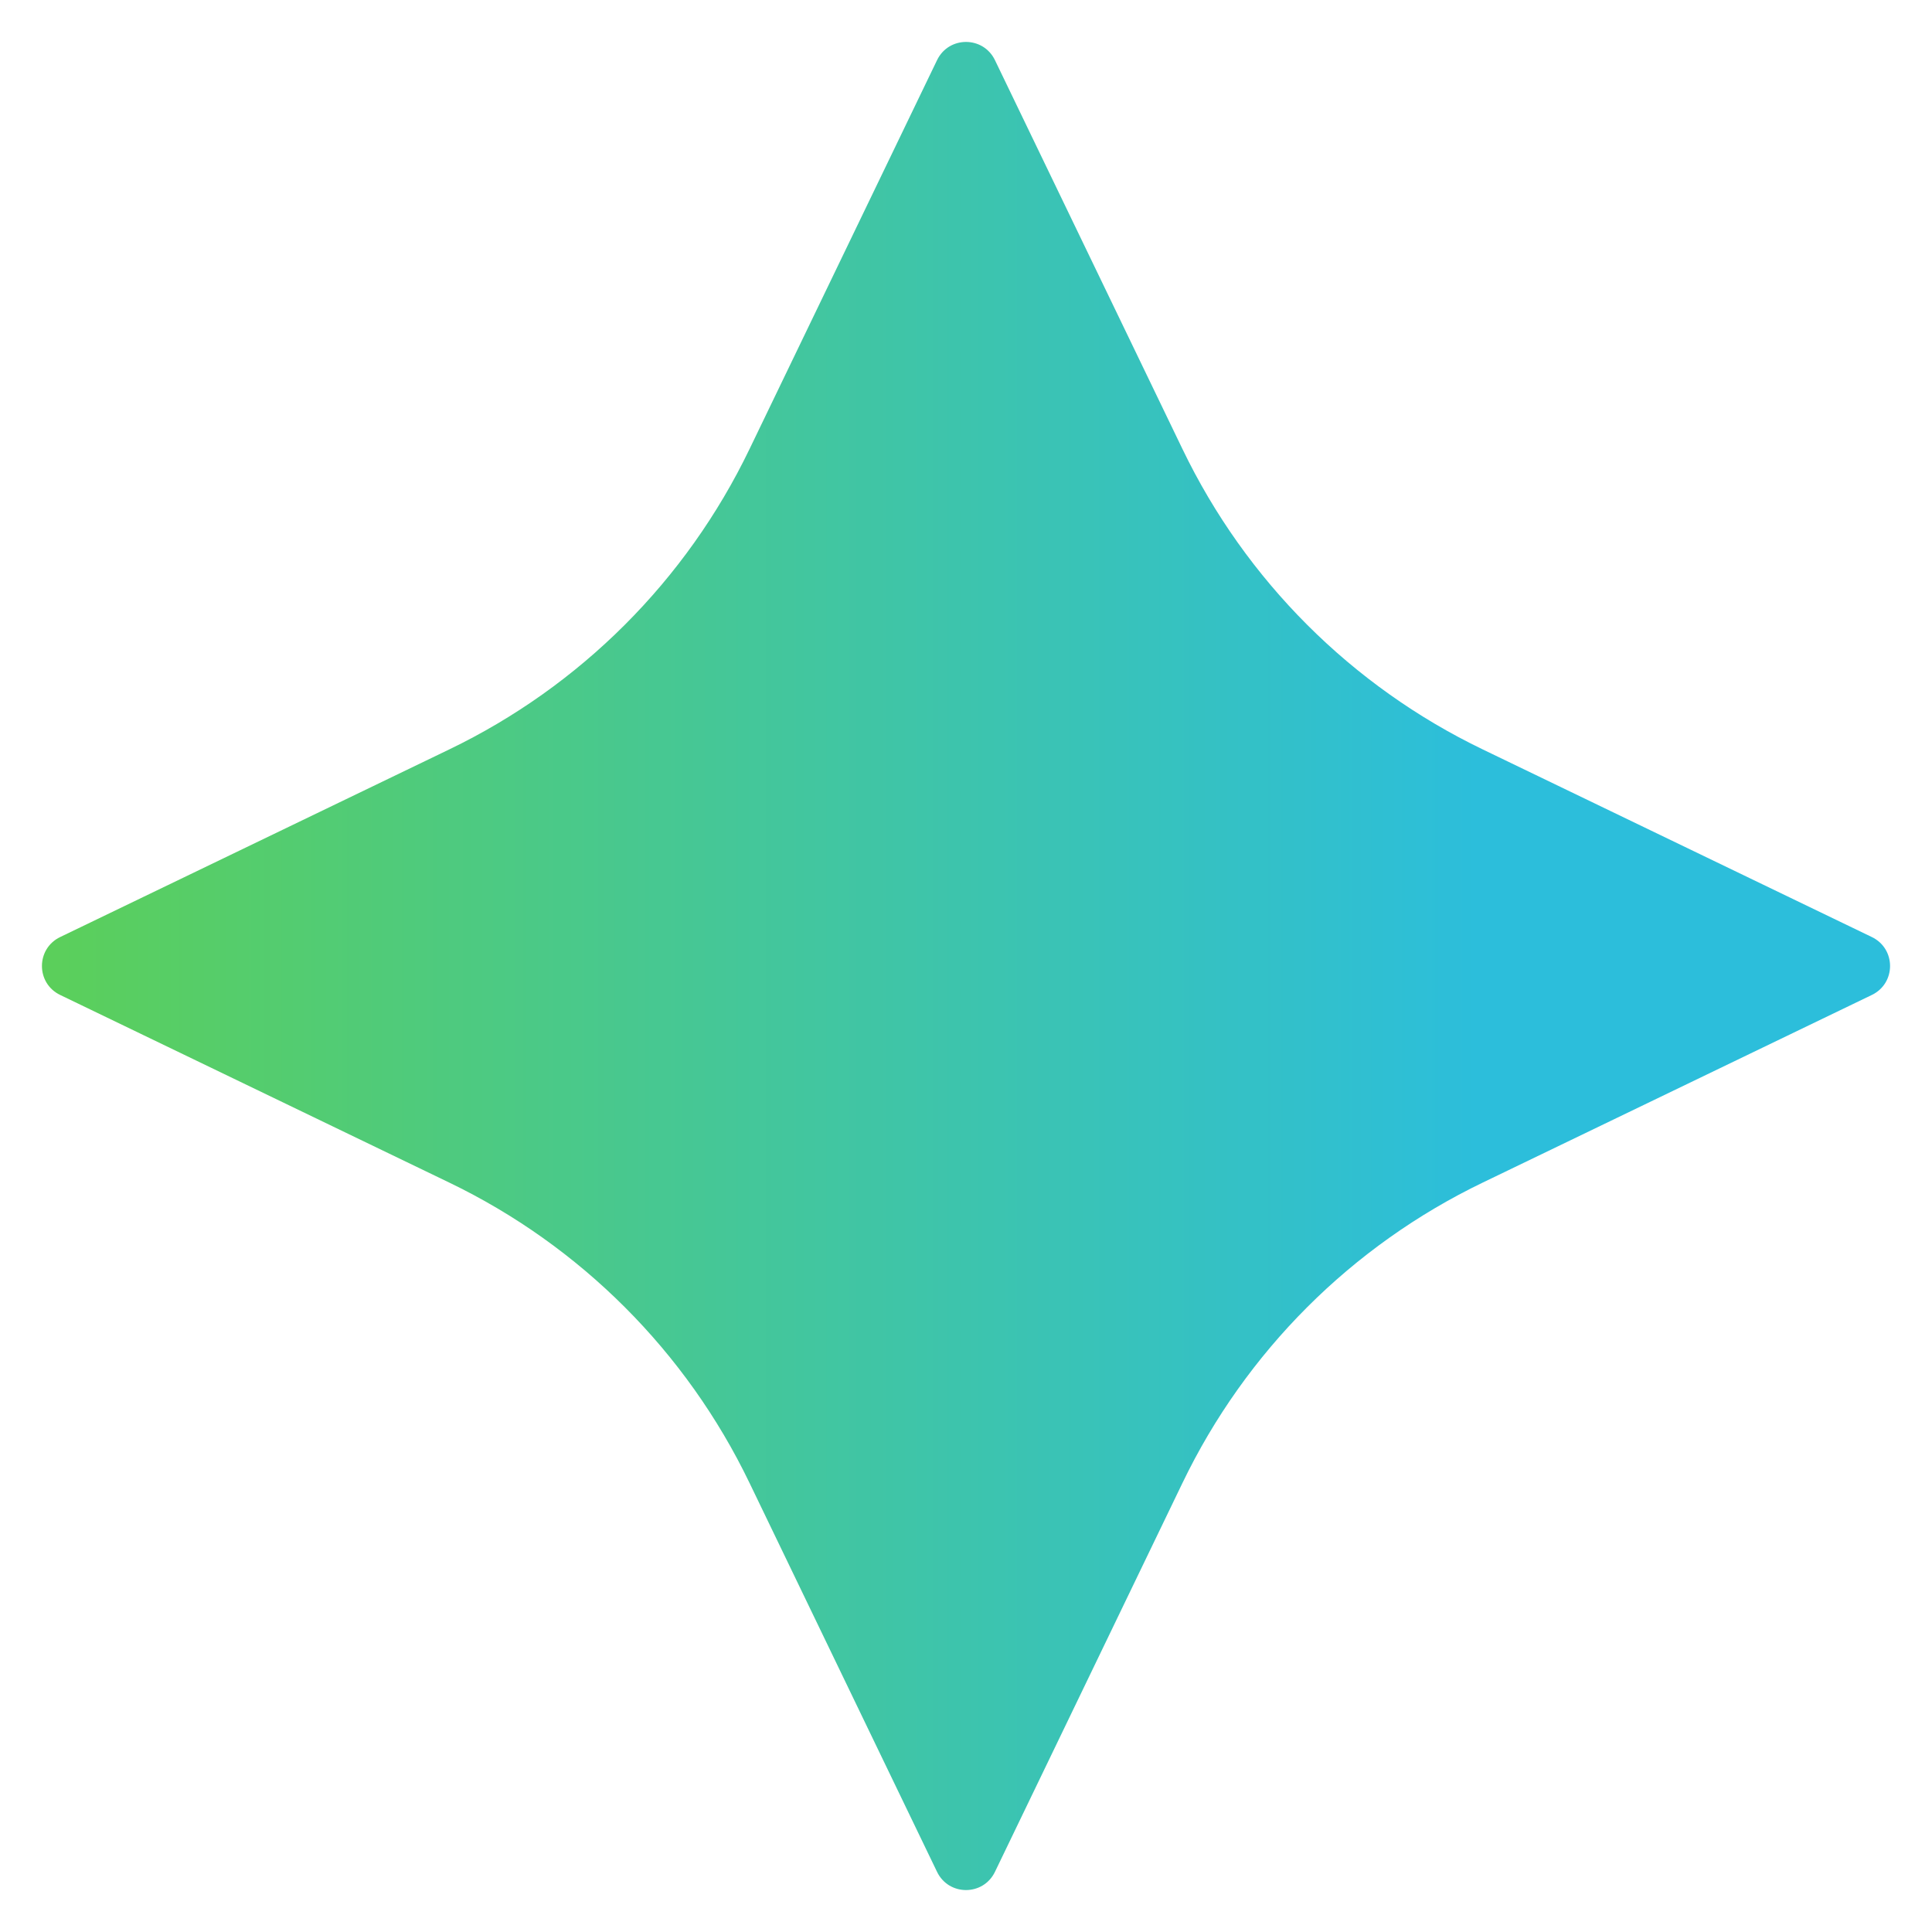 <svg width="18" height="18" viewBox="0 0 18 18" fill="none" xmlns="http://www.w3.org/2000/svg">
<path d="M8.73 0.561C8.839 0.334 9.161 0.334 9.27 0.561L11.017 4.184C11.606 5.407 12.593 6.394 13.816 6.983L17.439 8.73C17.666 8.839 17.666 9.161 17.439 9.27L13.816 11.017C12.593 11.606 11.606 12.593 11.017 13.816L9.27 17.439C9.161 17.666 8.839 17.666 8.73 17.439L6.983 13.816C6.394 12.593 5.407 11.606 4.184 11.017L0.561 9.27C0.334 9.161 0.334 8.839 0.561 8.73L4.184 6.983C5.407 6.394 6.394 5.407 6.983 4.184L8.73 0.561Z" fill="url(#paint0_linear_277_2292)"/>
<defs>
<linearGradient id="paint0_linear_277_2292" x1="18" y1="9" x2="0.5" y2="9" gradientUnits="userSpaceOnUse">
<stop offset="0.242" stop-color="#2CBEDB"/>
<stop offset="1" stop-color="#5BCF5B"/>
</linearGradient>
</defs>
</svg>

